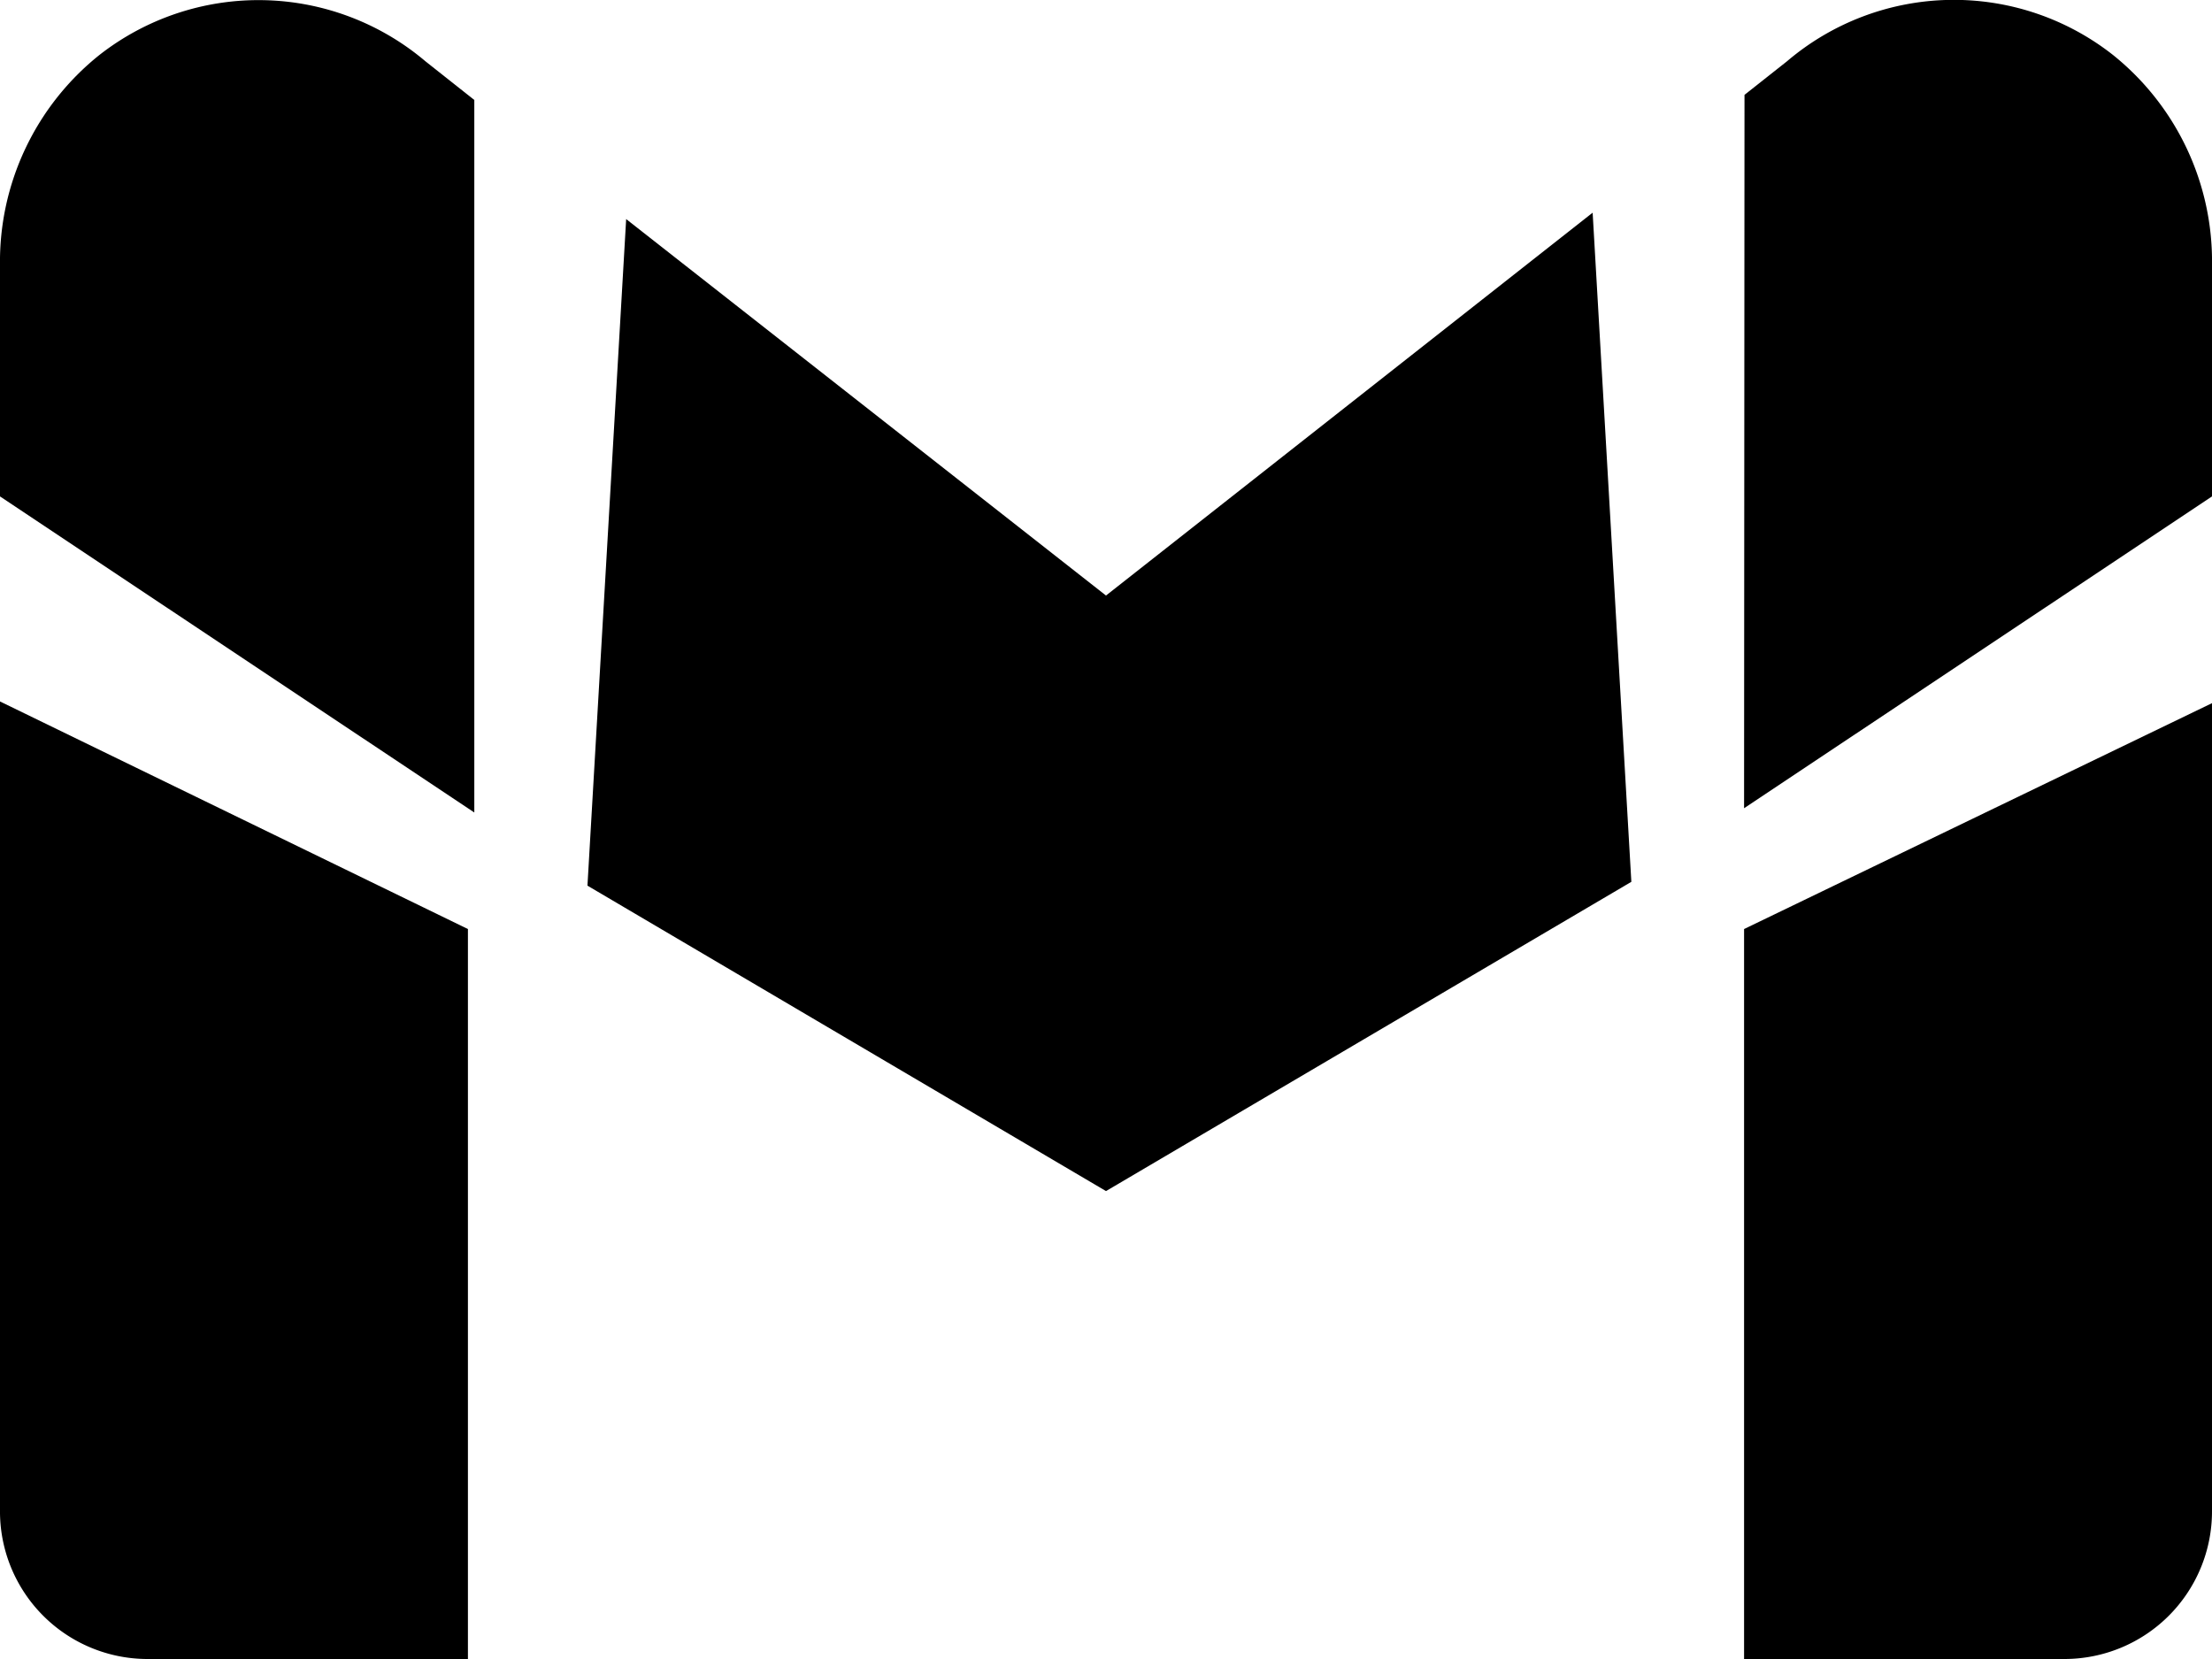 <svg id="Calque_1" data-name="Calque 1" xmlns="http://www.w3.org/2000/svg" viewBox="0 0 52 39"><path d="M47,34.84V52h7.53A3.47,3.47,0,0,0,58,48.53v-19ZM47,32l11-7.33V19.24a6.22,6.22,0,0,0-2.33-4.95,6.05,6.05,0,0,0-7.66.15l-1,.79ZM19.81,33.82,32,41l12.35-7.27L43.44,18,32,27,20.72,18.15ZM17.15,32.1V15.35L16,14.44a6.07,6.07,0,0,0-7.66-.15A6.22,6.22,0,0,0,6,19.24v5.43ZM6,29.49v19A3.47,3.47,0,0,0,9.47,52H17V34.84Z" transform="translate(-6 -13)"/></svg>